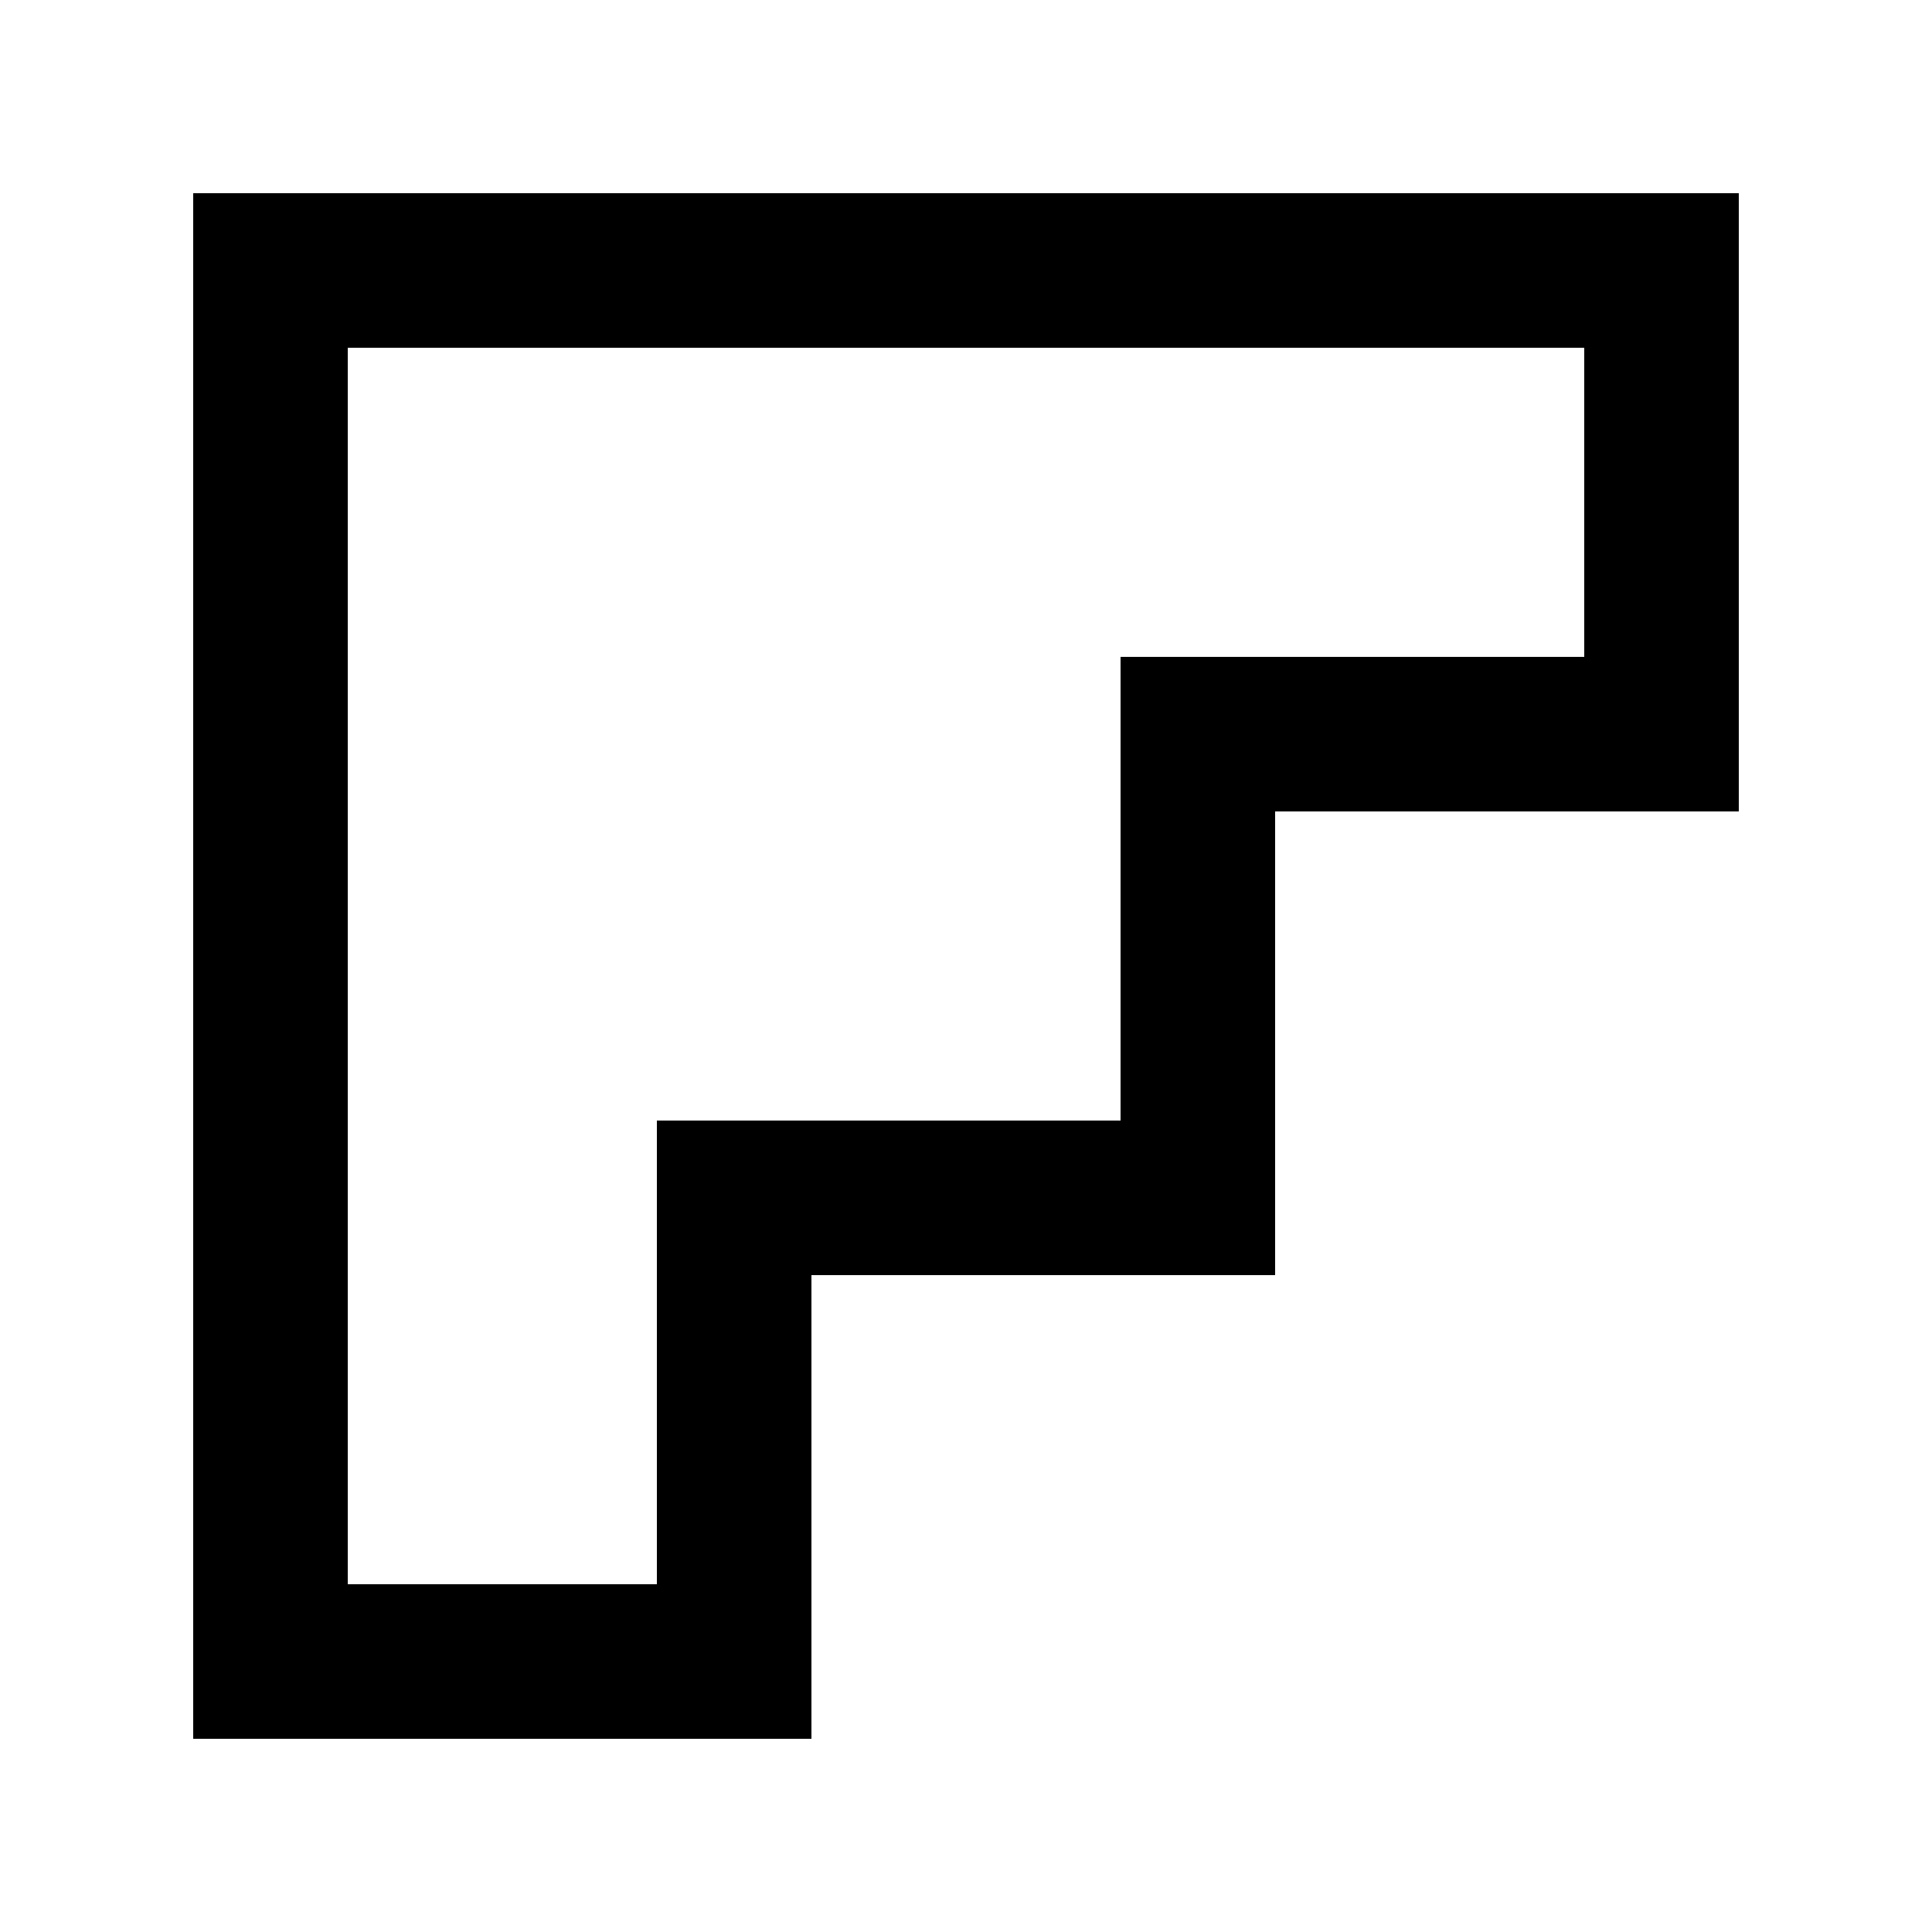 <!-- Generated by IcoMoon.io -->
<svg version="1.1" xmlns="http://www.w3.org/2000/svg" width="40" height="40" viewBox="0 0 40 40">
<title>mp-stairs-1</title>
<path d="M32.8 13.6h-9.6v9.6h-9.6v9.6h-6.4v-25.6h25.6v6.4zM4 4v32h12.8v-9.6h9.6v-9.6h9.6v-12.8h-32z"></path>
</svg>
